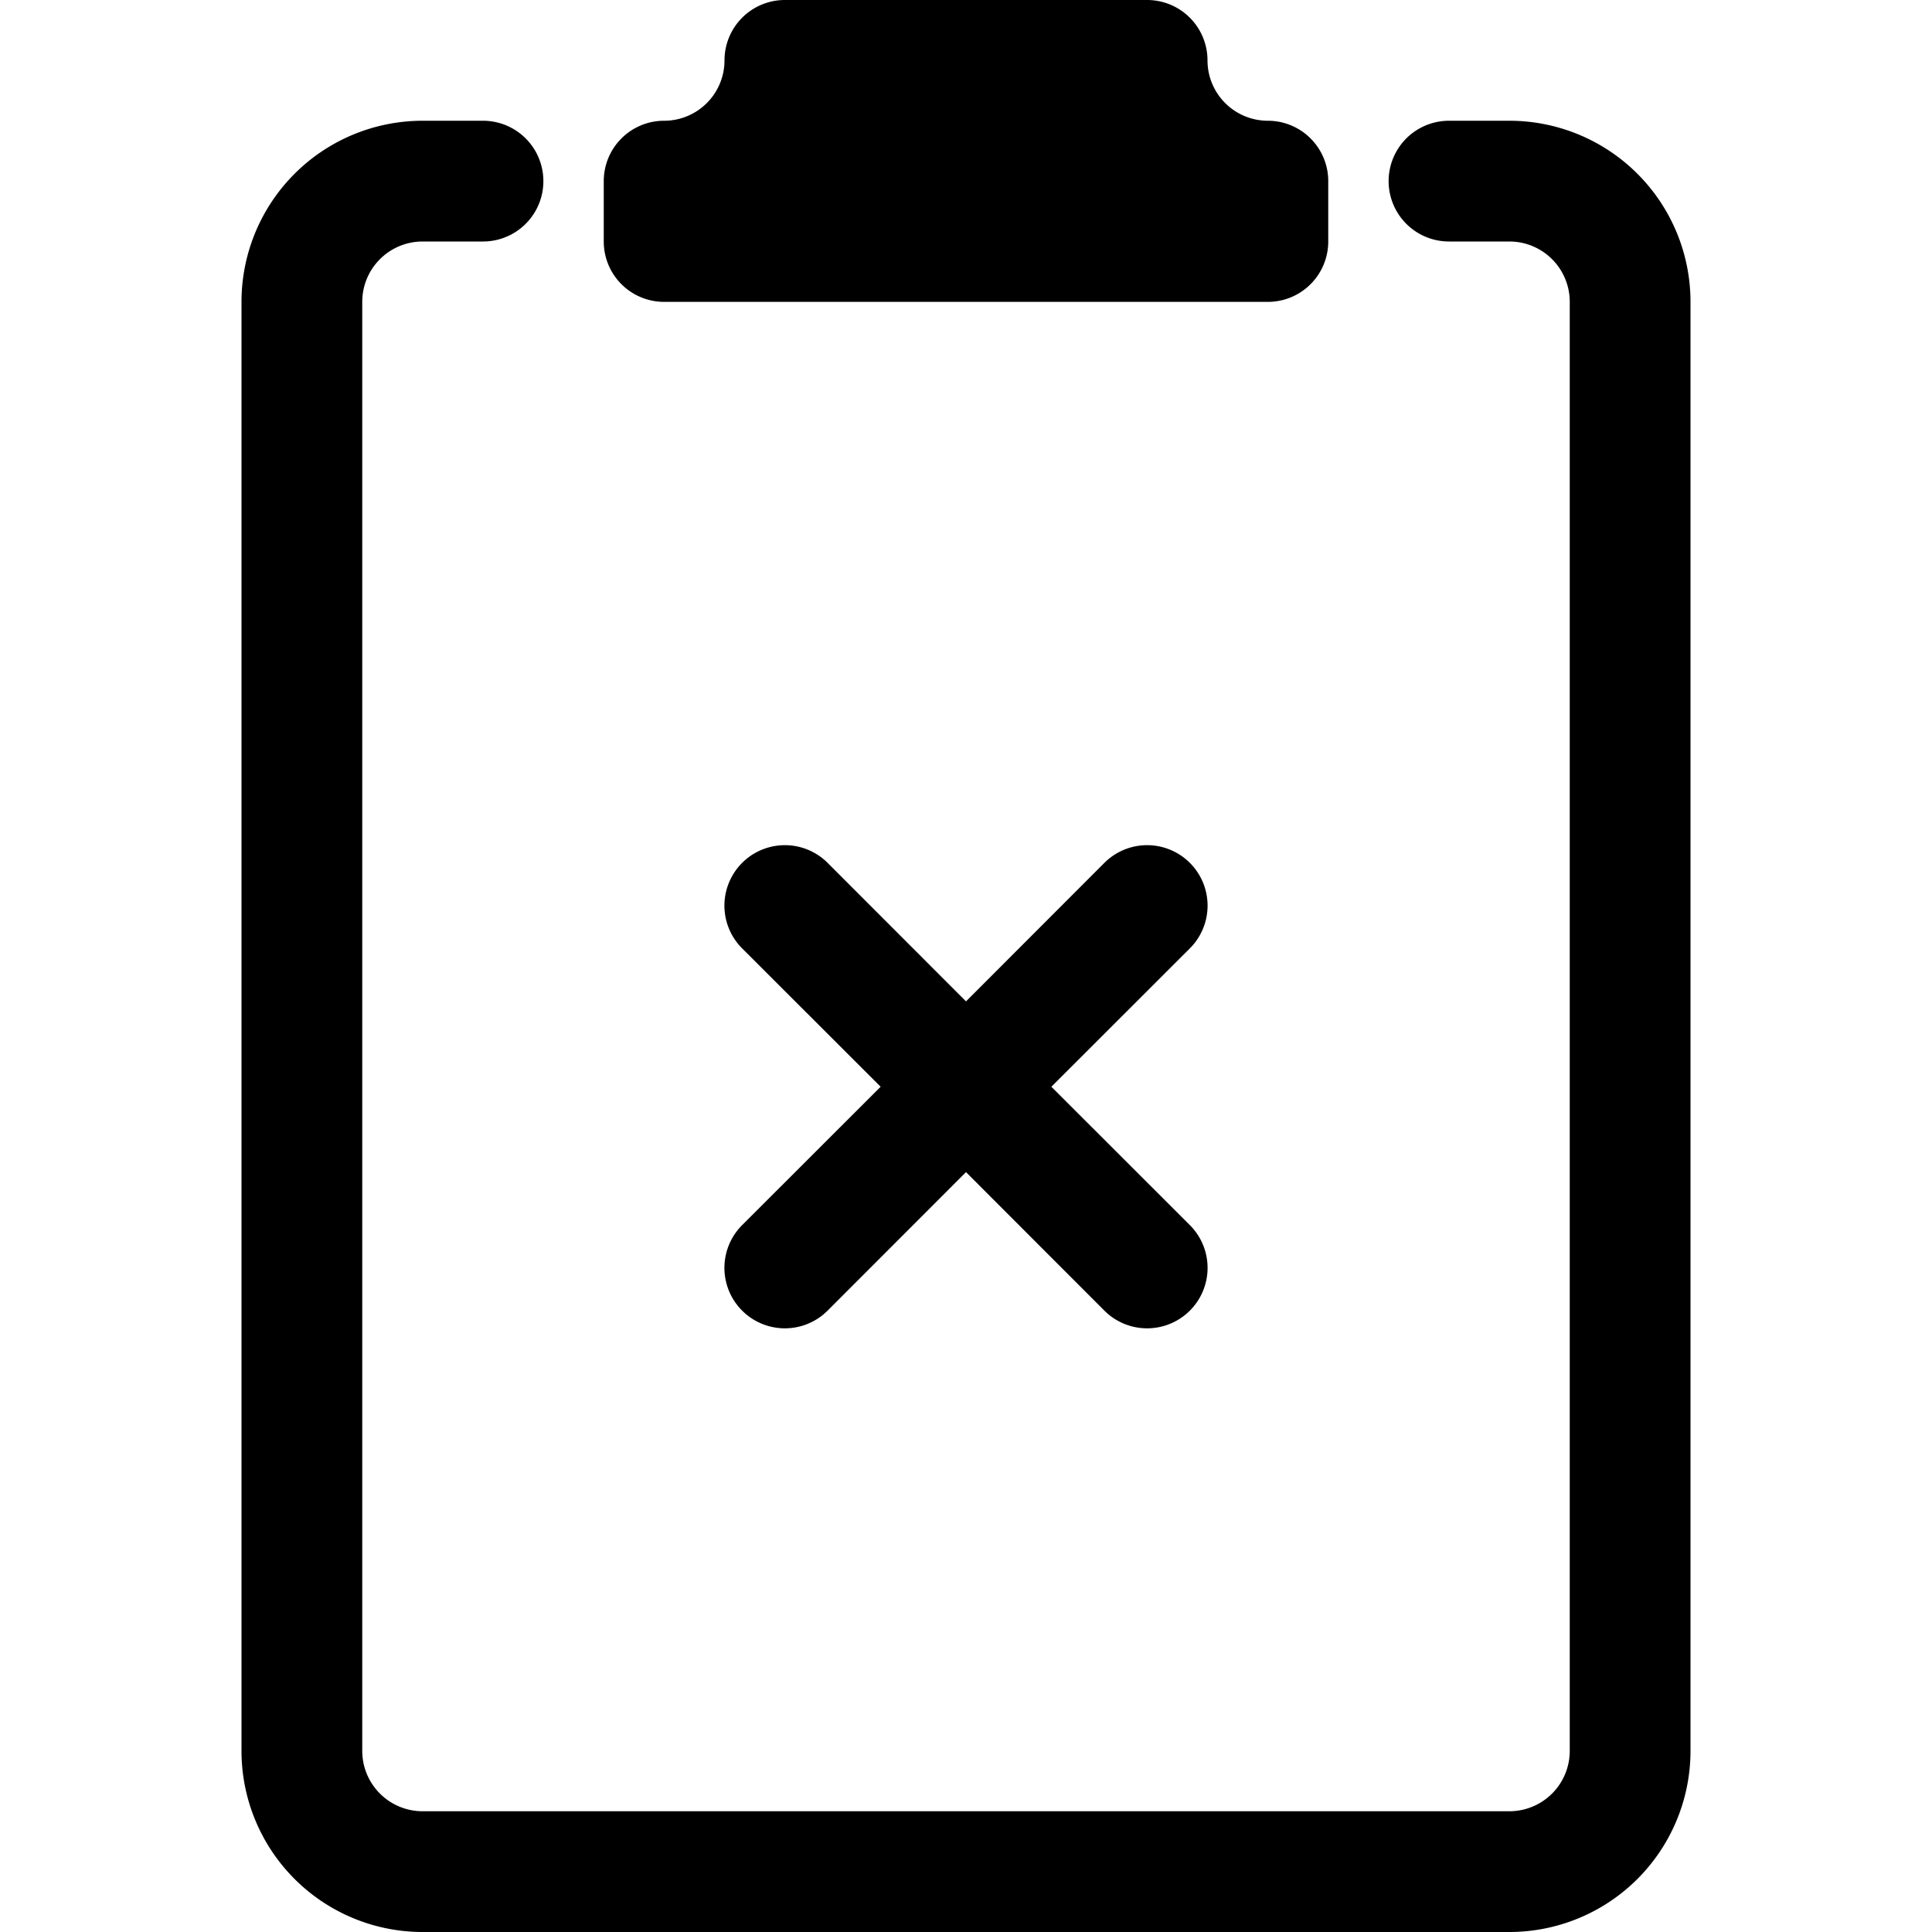 <svg viewBox="0 0 16 16" class="bi bi-clipboard2-x" fill="currentColor" xmlns="http://www.w3.org/2000/svg" width="1em" height="1em">
  <path d="M9.5 0a.5.5 0 0 1 .5.5.5.5 0 0 0 .5.5.5.5 0 0 1 .5.5V2a.5.5 0 0 1-.5.5h-5A.5.5 0 0 1 5 2v-.5a.5.5 0 0 1 .5-.5.5.5 0 0 0 .5-.5.5.5 0 0 1 .5-.5h3Z"/>
  <path d="M3 2.5a.5.5 0 0 1 .5-.5H4a.5.5 0 0 0 0-1h-.5A1.5 1.5 0 0 0 2 2.5v12A1.5 1.5 0 0 0 3.5 16h9a1.5 1.5 0 0 0 1.5-1.5v-12A1.5 1.5 0 0 0 12.5 1H12a.5.5 0 0 0 0 1h.5a.5.5 0 0 1 .5.5v12a.5.5 0 0 1-.5.5h-9a.5.5 0 0 1-.5-.5v-12Z"/>
  <path d="M8 8.293 6.854 7.146a.5.5 0 1 0-.708.708L7.293 9l-1.147 1.146a.5.5 0 0 0 .708.708L8 9.707l1.146 1.147a.5.5 0 0 0 .708-.708L8.707 9l1.147-1.146a.5.5 0 0 0-.708-.708L8 8.293Z"/>
</svg>